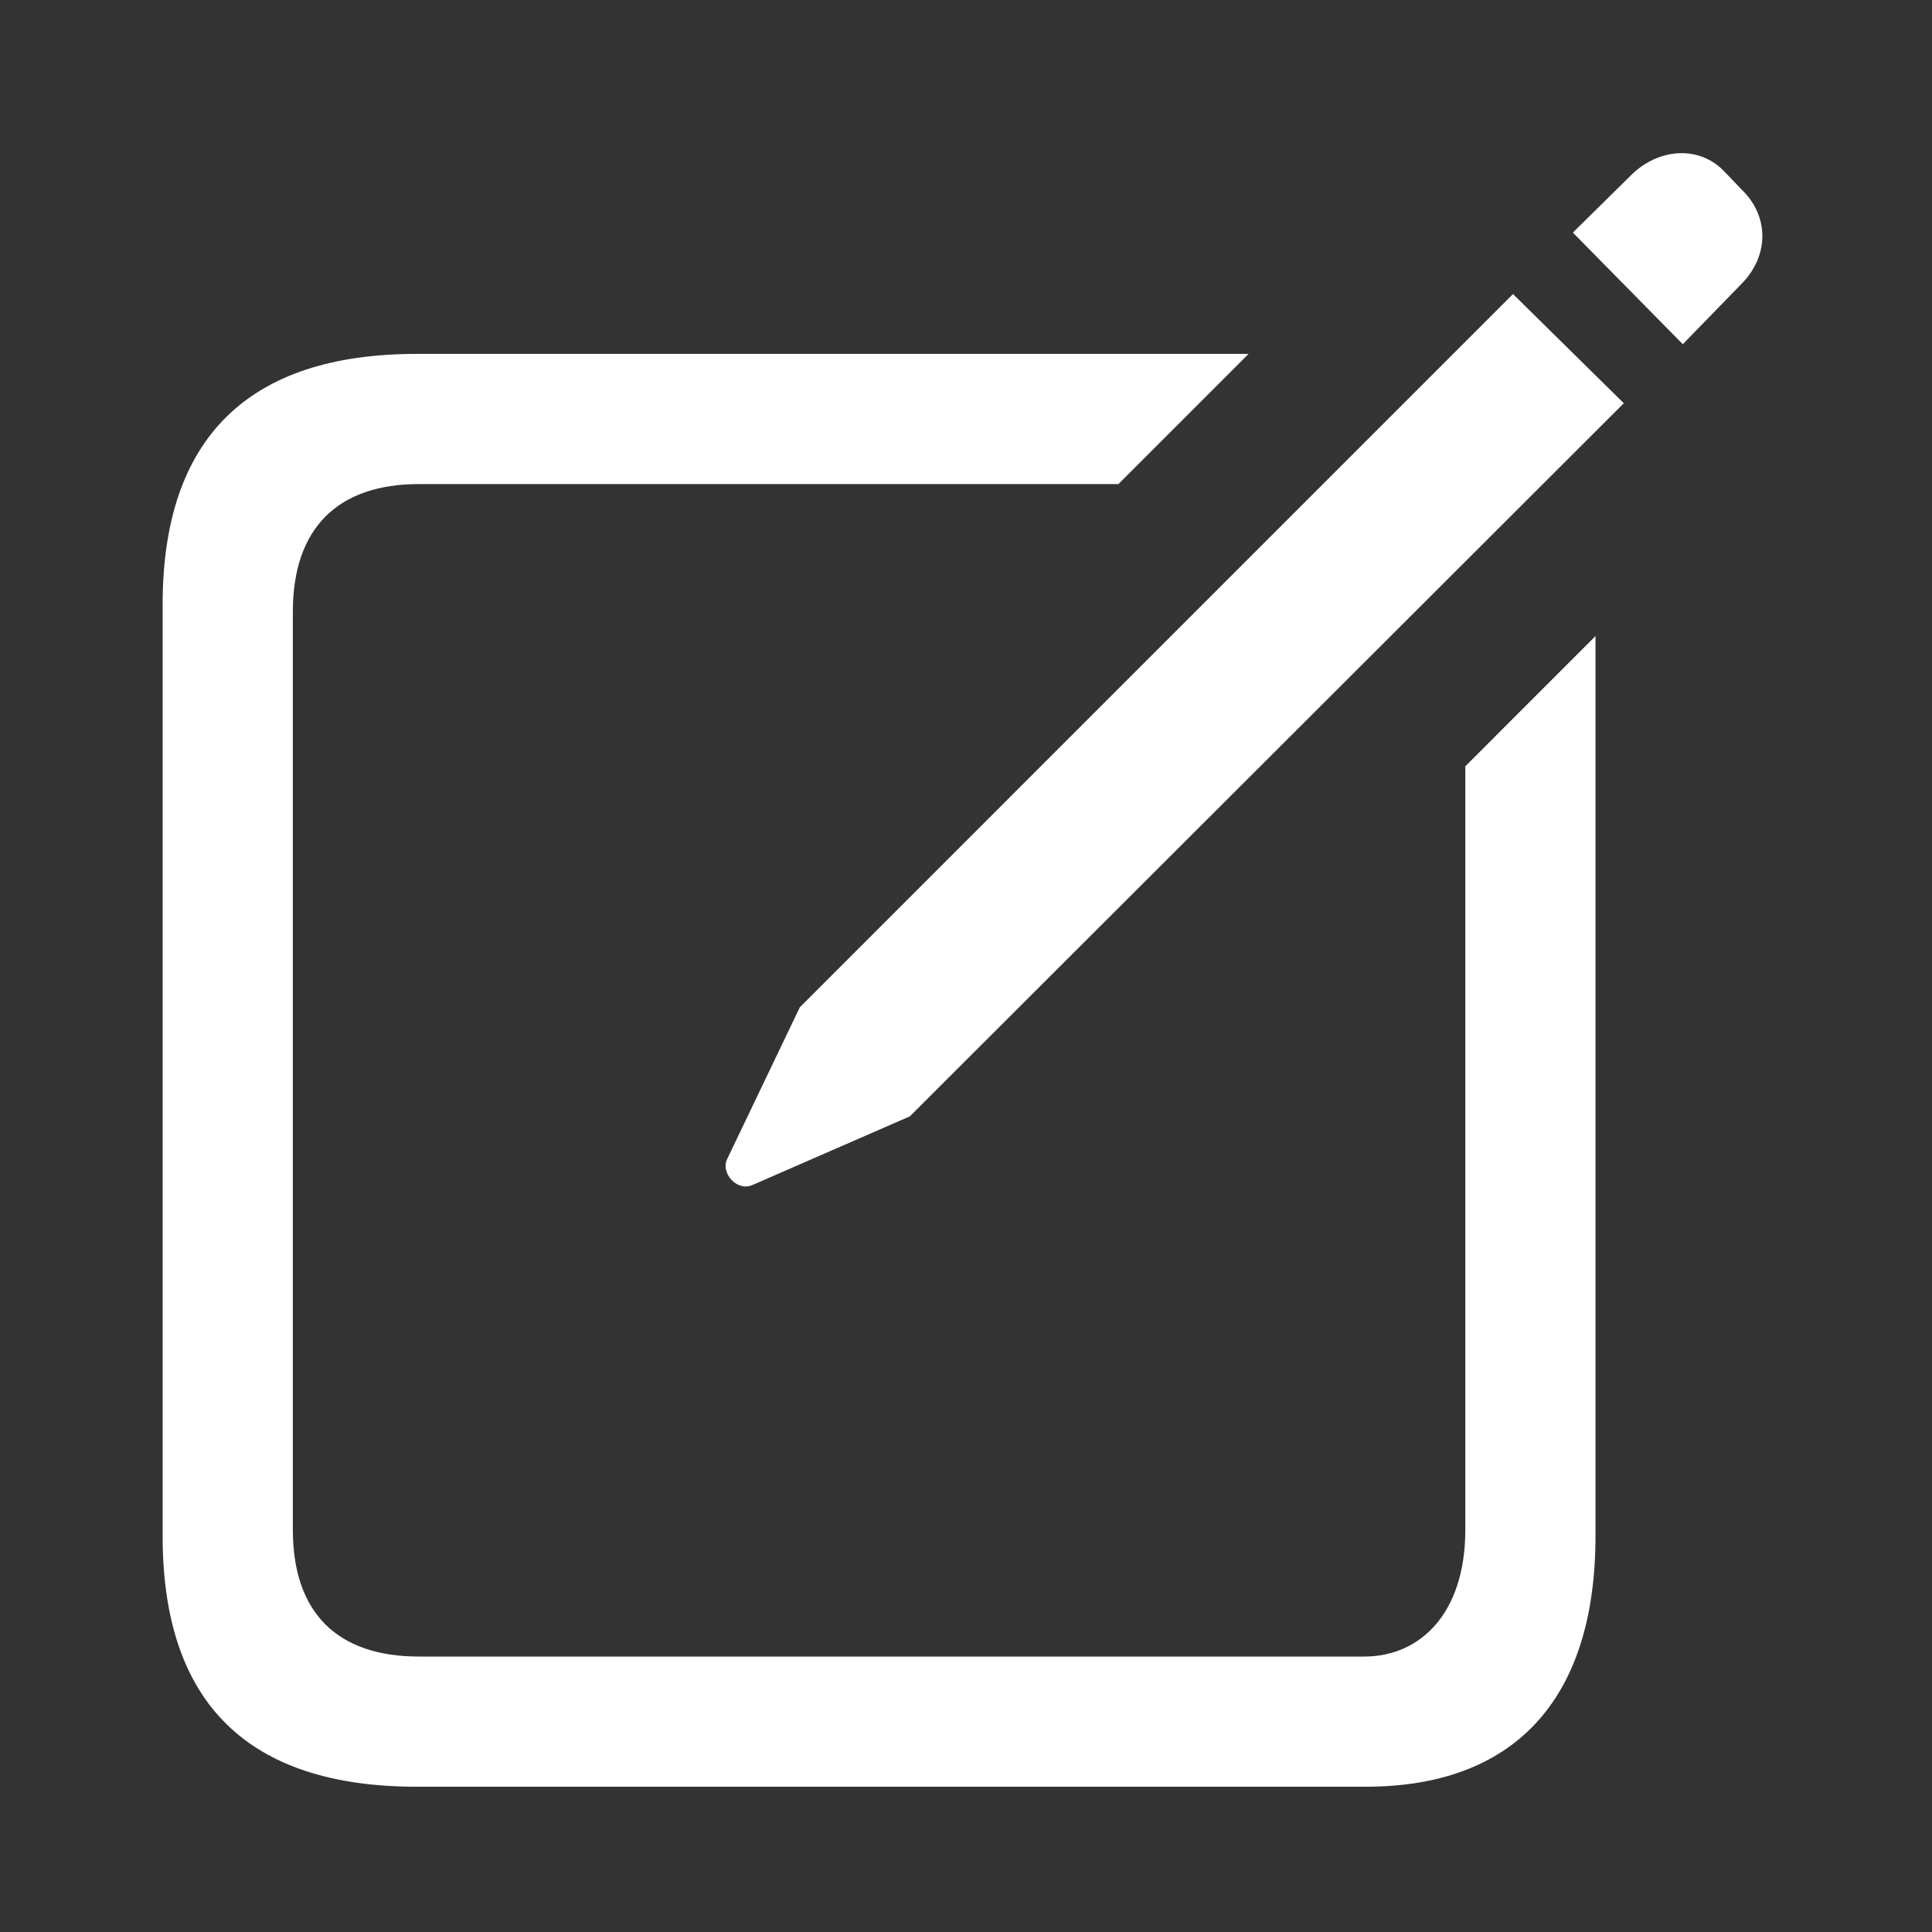 <svg xmlns="http://www.w3.org/2000/svg" width="1em" height="1em" viewBox="0 0 56 56"><rect x="0" y="0" width="56" height="56" fill="#333333" stroke="none"/><path fill="white" d="m48.777 9.977l1.688-1.735c.82-.82.82-1.969.023-2.742l-.54-.562c-.725-.727-1.874-.633-2.647.117L45.59 6.742ZM21.801 34.352l4.57-1.993l20.696-20.671l-3.212-3.165l-20.671 20.672l-2.11 4.407c-.187.398.281.937.727.75m-9.727 17.437H39.59c4.218 0 6.656-2.437 6.656-7.266V18.437l-3.773 3.774v22.125c0 2.437-1.313 3.68-2.93 3.68H12.144c-2.343 0-3.656-1.243-3.656-3.68V17.734c0-2.437 1.313-3.703 3.656-3.703h20.274l3.773-3.773H12.074c-4.875 0-7.36 2.437-7.36 7.265v27c0 4.852 2.485 7.266 7.36 7.266"/></svg>